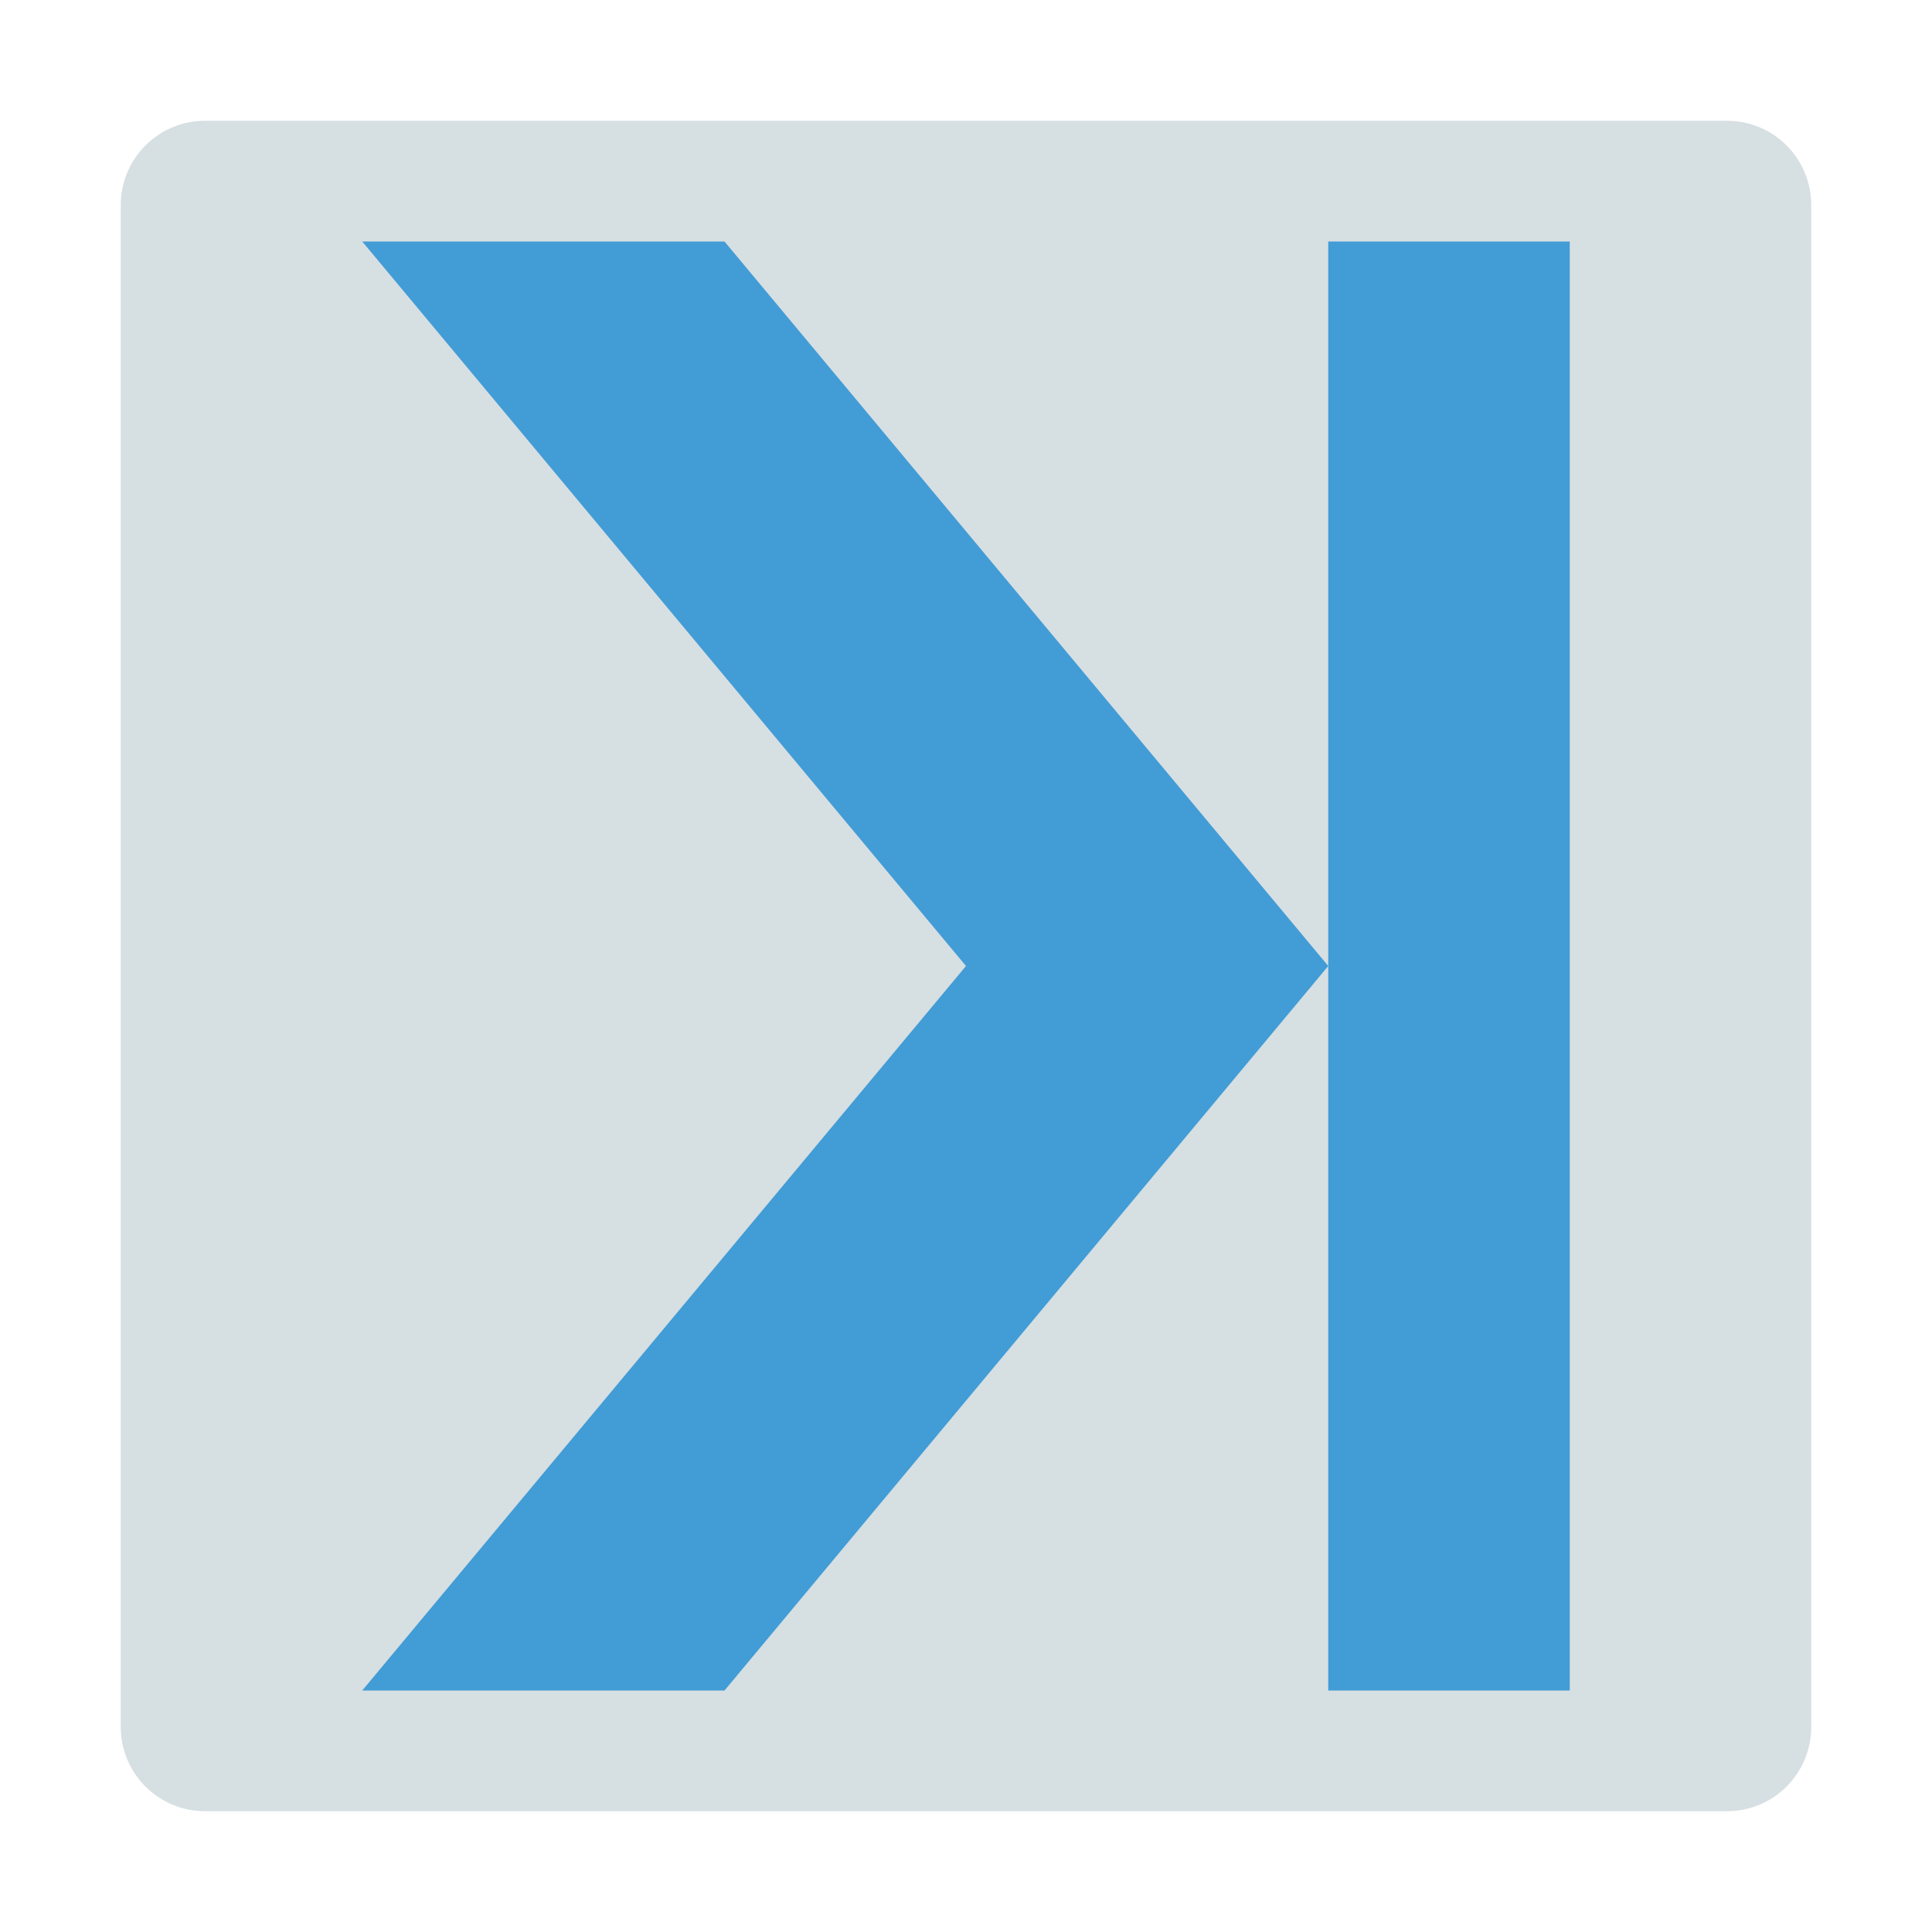 <svg version="1.1" xmlns="http://www.w3.org/2000/svg" viewBox="0 0 16 16">
<path style="paint-order:normal;fill:#d6dfe2;fill-rule:evenodd" id="rect814" d="M 1.7,1 H 14.3 C 14.688,1 15,1.312 15,1.7 V 14.3 C 15,14.688 14.688,15 14.3,15 H 1.7 C 1.312,15 1,14.688 1,14.3 V 1.7 C 1,1.312 1.312,1 1.7,1 Z"/>
<path style="fill:#429cd6;color-interpolation-filters:linearRGB" id="path829" d="M 3,2 8,8 3,14 H 6 L 11,8 6,2 Z m 8,0 v 12 h 2 V 2 Z"/>
</svg>
